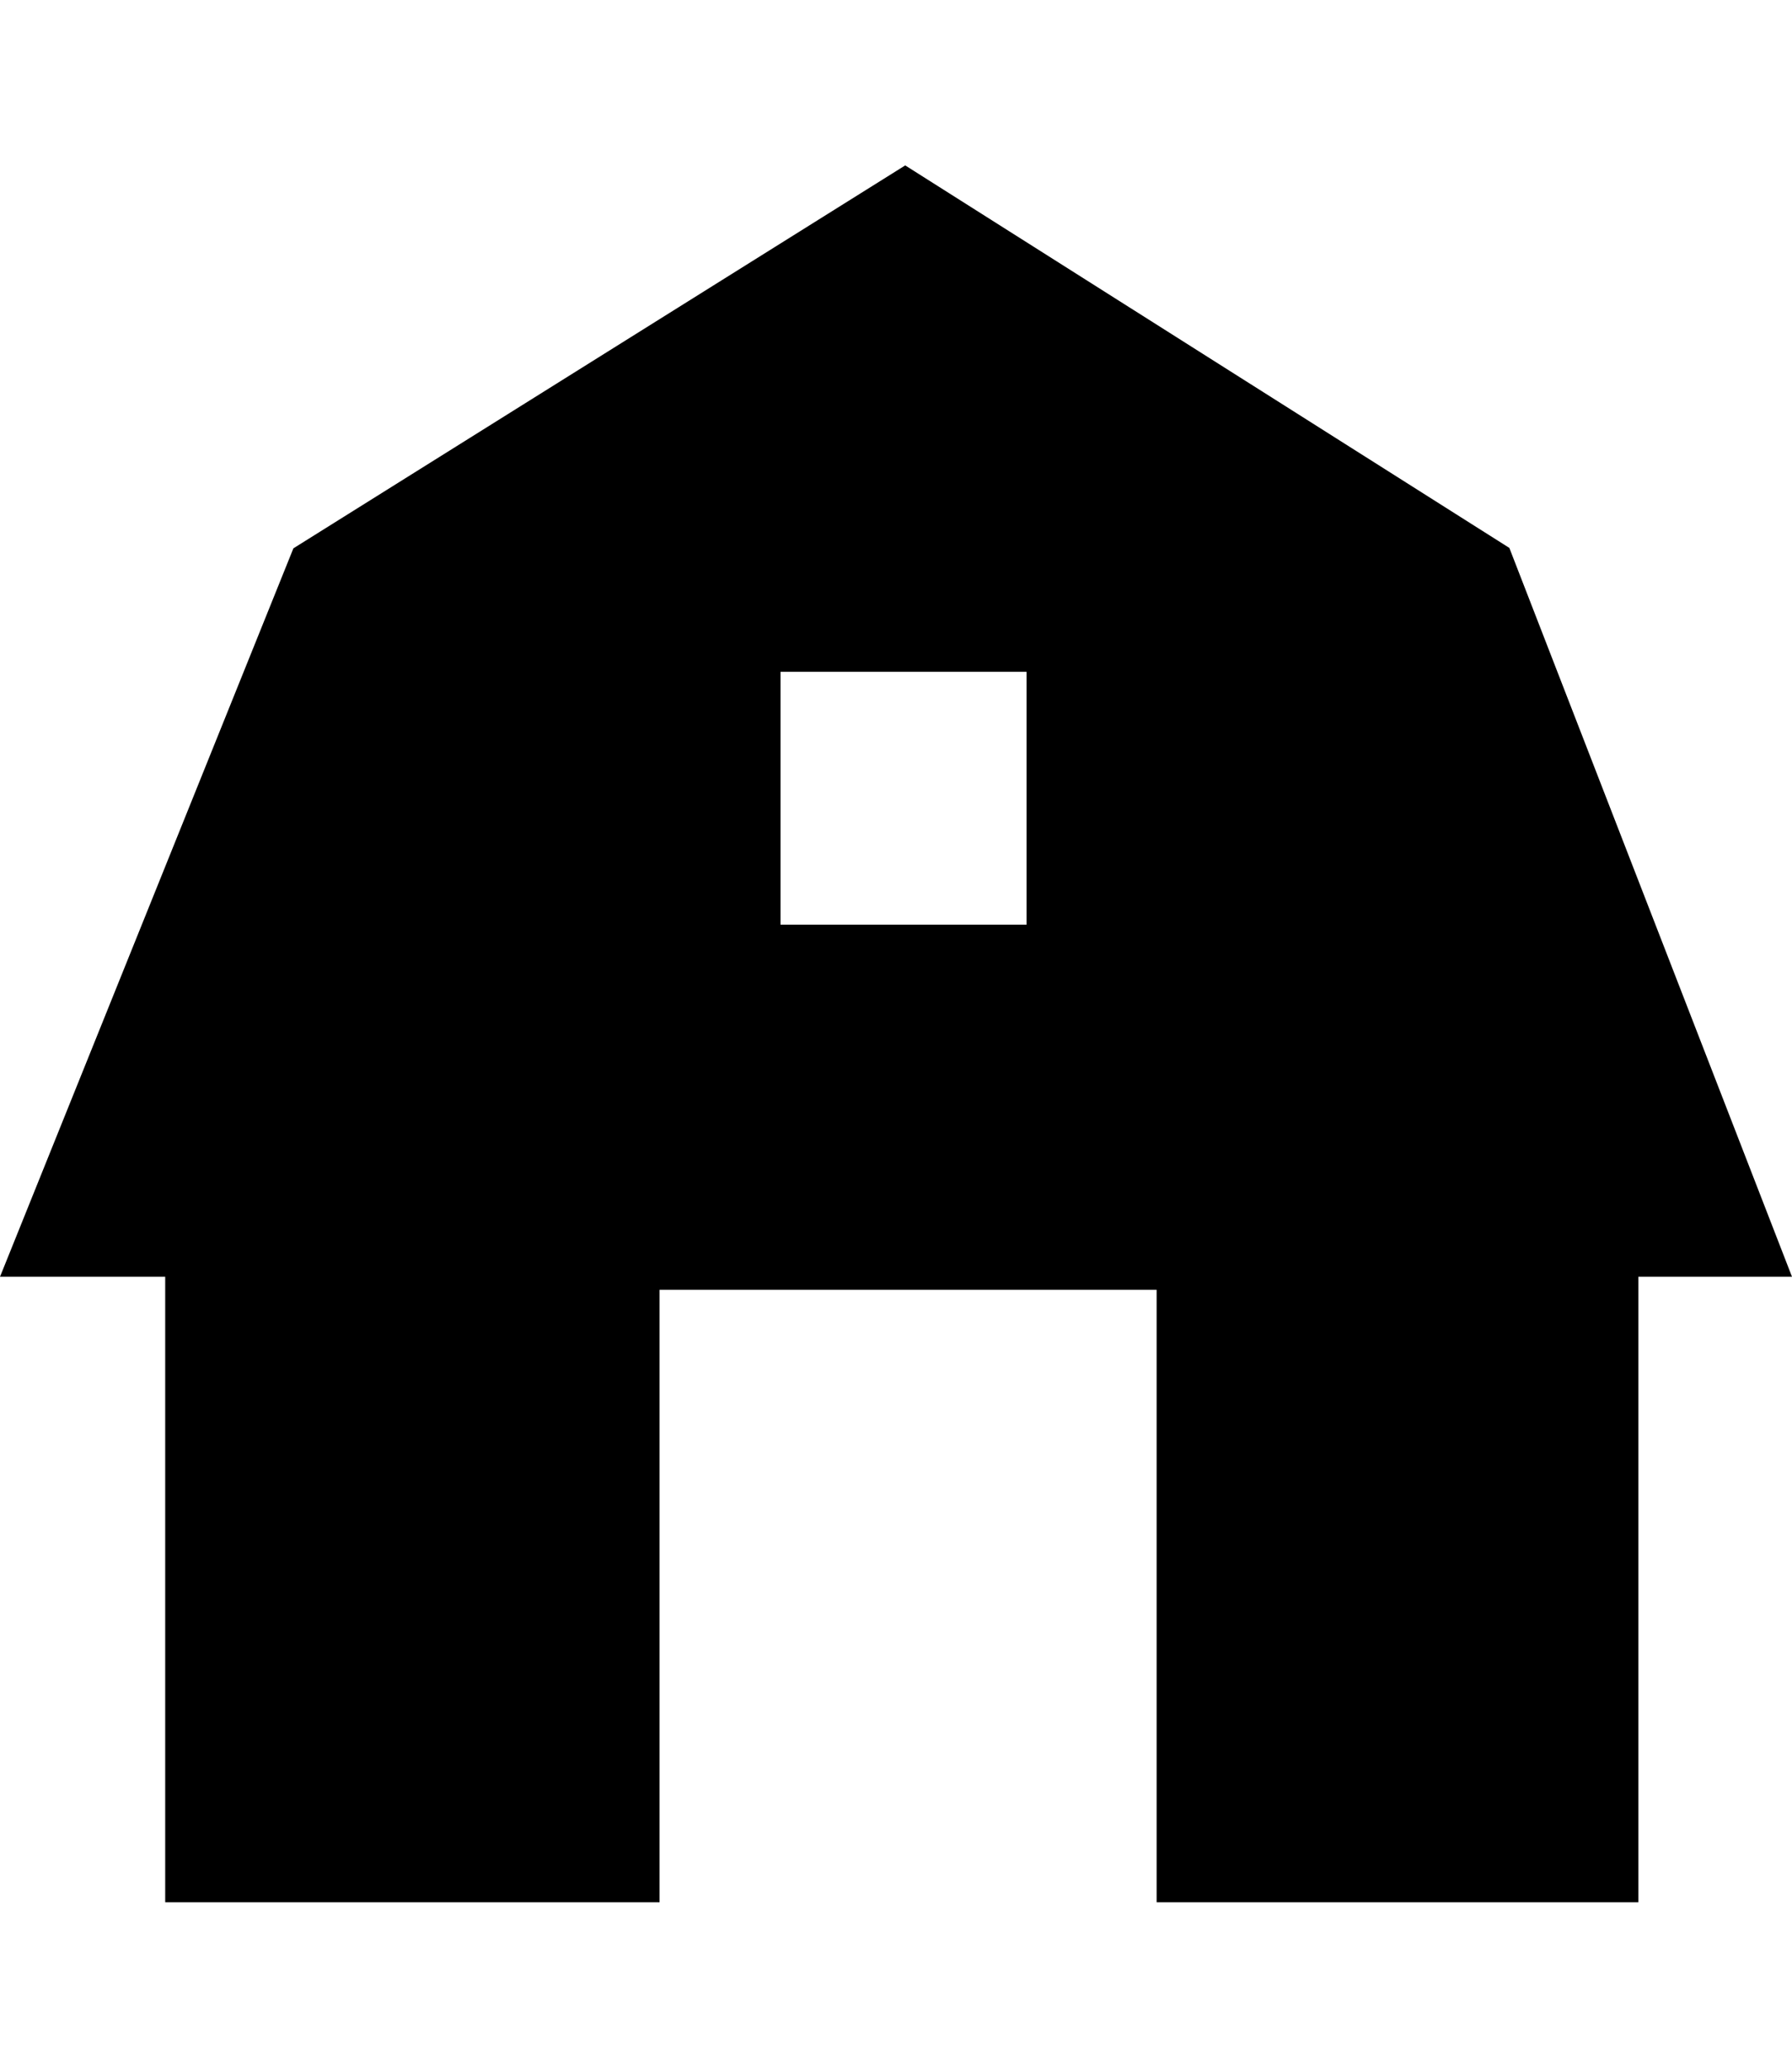 <?xml version="1.0" encoding="utf-8"?>
<!-- Generator: Adobe Illustrator 24.0.2, SVG Export Plug-In . SVG Version: 6.00 Build 0)  -->
<svg version="1.1" id="Calque_1" xmlns="http://www.w3.org/2000/svg" xmlns:xlink="http://www.w3.org/1999/xlink" x="0px" y="0px"
	 viewBox="0 0 866.7 1000" style="enable-background:new 0 0 866.7 1000;" xml:space="preserve">
<path d="M437.8,80L141.9,265.2L0,617.5h79.9V920H319V623.8h240.4V920h233V617.5h74.3L730,265L437.8,80L437.8,80z M377.5,324.9h119
	v122.3h-119V324.9z"/>
</svg>
